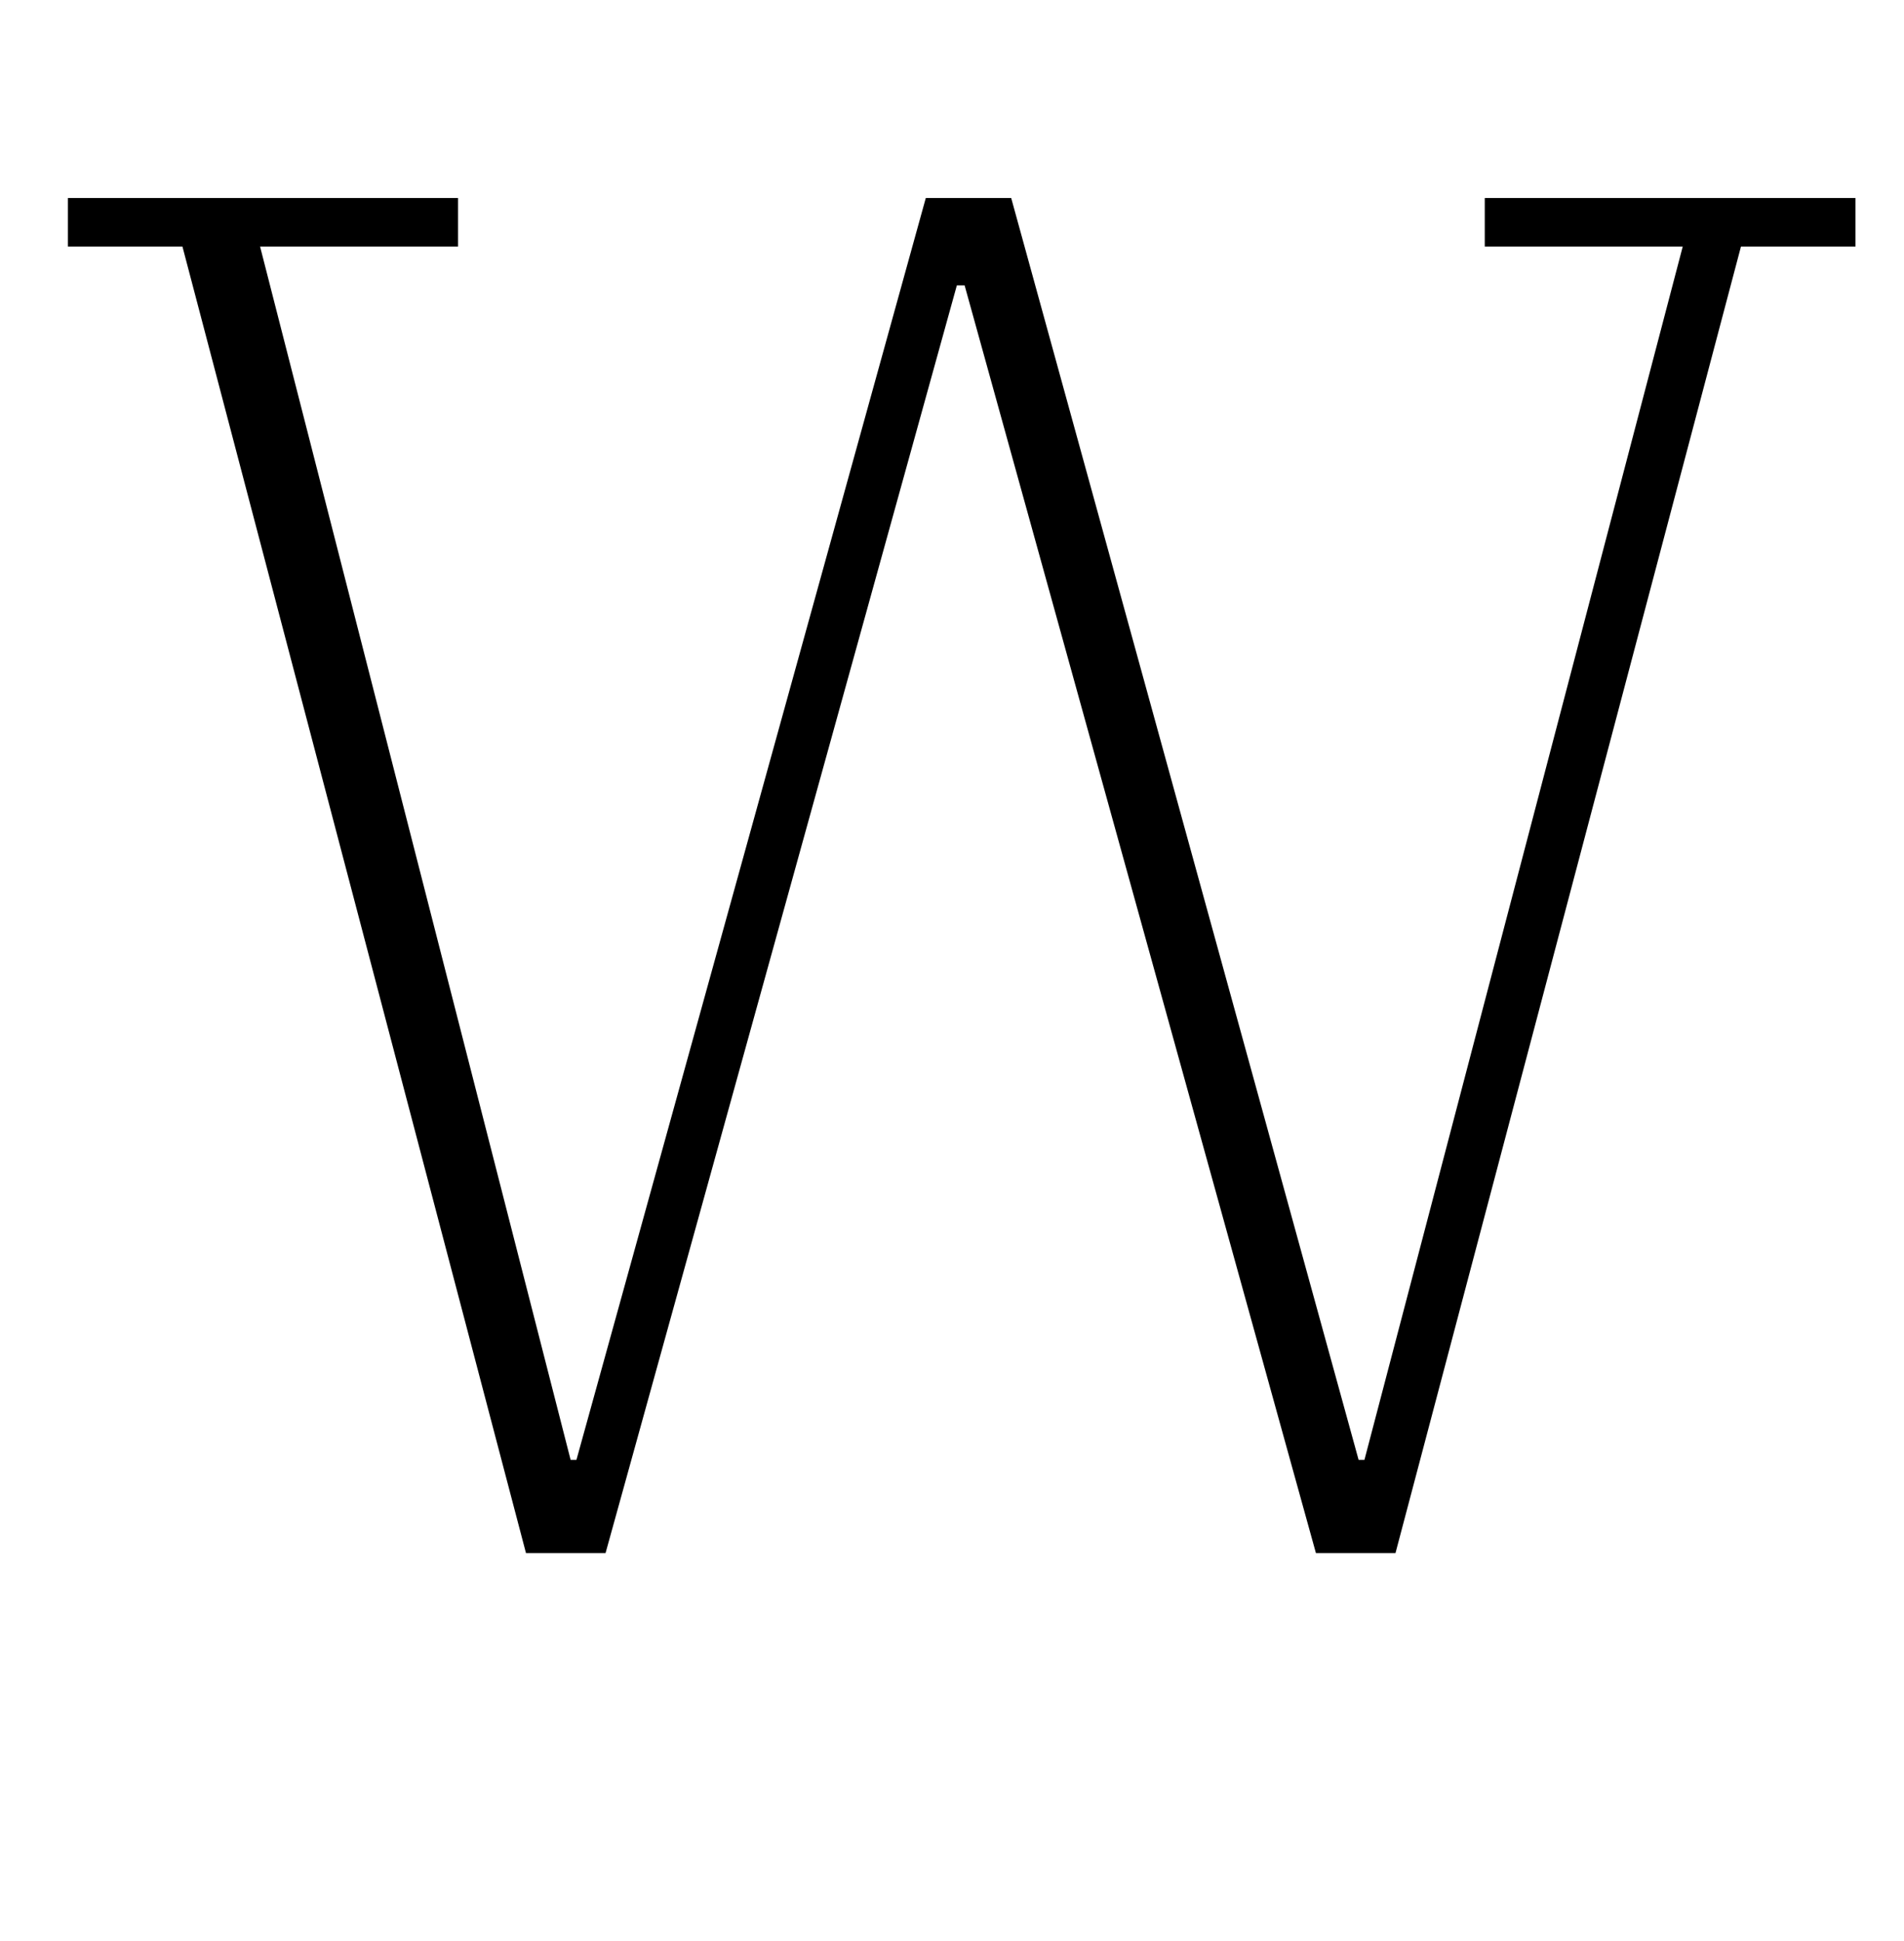 <?xml version="1.0" standalone="no"?>
<!DOCTYPE svg PUBLIC "-//W3C//DTD SVG 1.1//EN" "http://www.w3.org/Graphics/SVG/1.1/DTD/svg11.dtd" >
<svg xmlns="http://www.w3.org/2000/svg" xmlns:xlink="http://www.w3.org/1999/xlink" version="1.1" viewBox="-10 0 981 1000">
  <g transform="matrix(1 0 0 -1 0 800)">
   <path fill="currentColor"
d="M84 673h-59v25h201v-25h-102l160 -625h3l180 650h44l179 -650h3l164 625h-102v25h191v-25h-59l-178 -673h-41l-181 653h-4l-181 -653h-41zM397 813q-15 0 -22 9t-7 20v3q0 11 7 20t22 9t22 -9t7 -20v-3q0 -11 -7 -20t-22 -9zM579 813q-15 0 -22 9t-7 20v3q0 11 7 20t22 9
t22 -9t7 -20v-3q0 -11 -7 -20t-22 -9z" />
  </g>

</svg>
